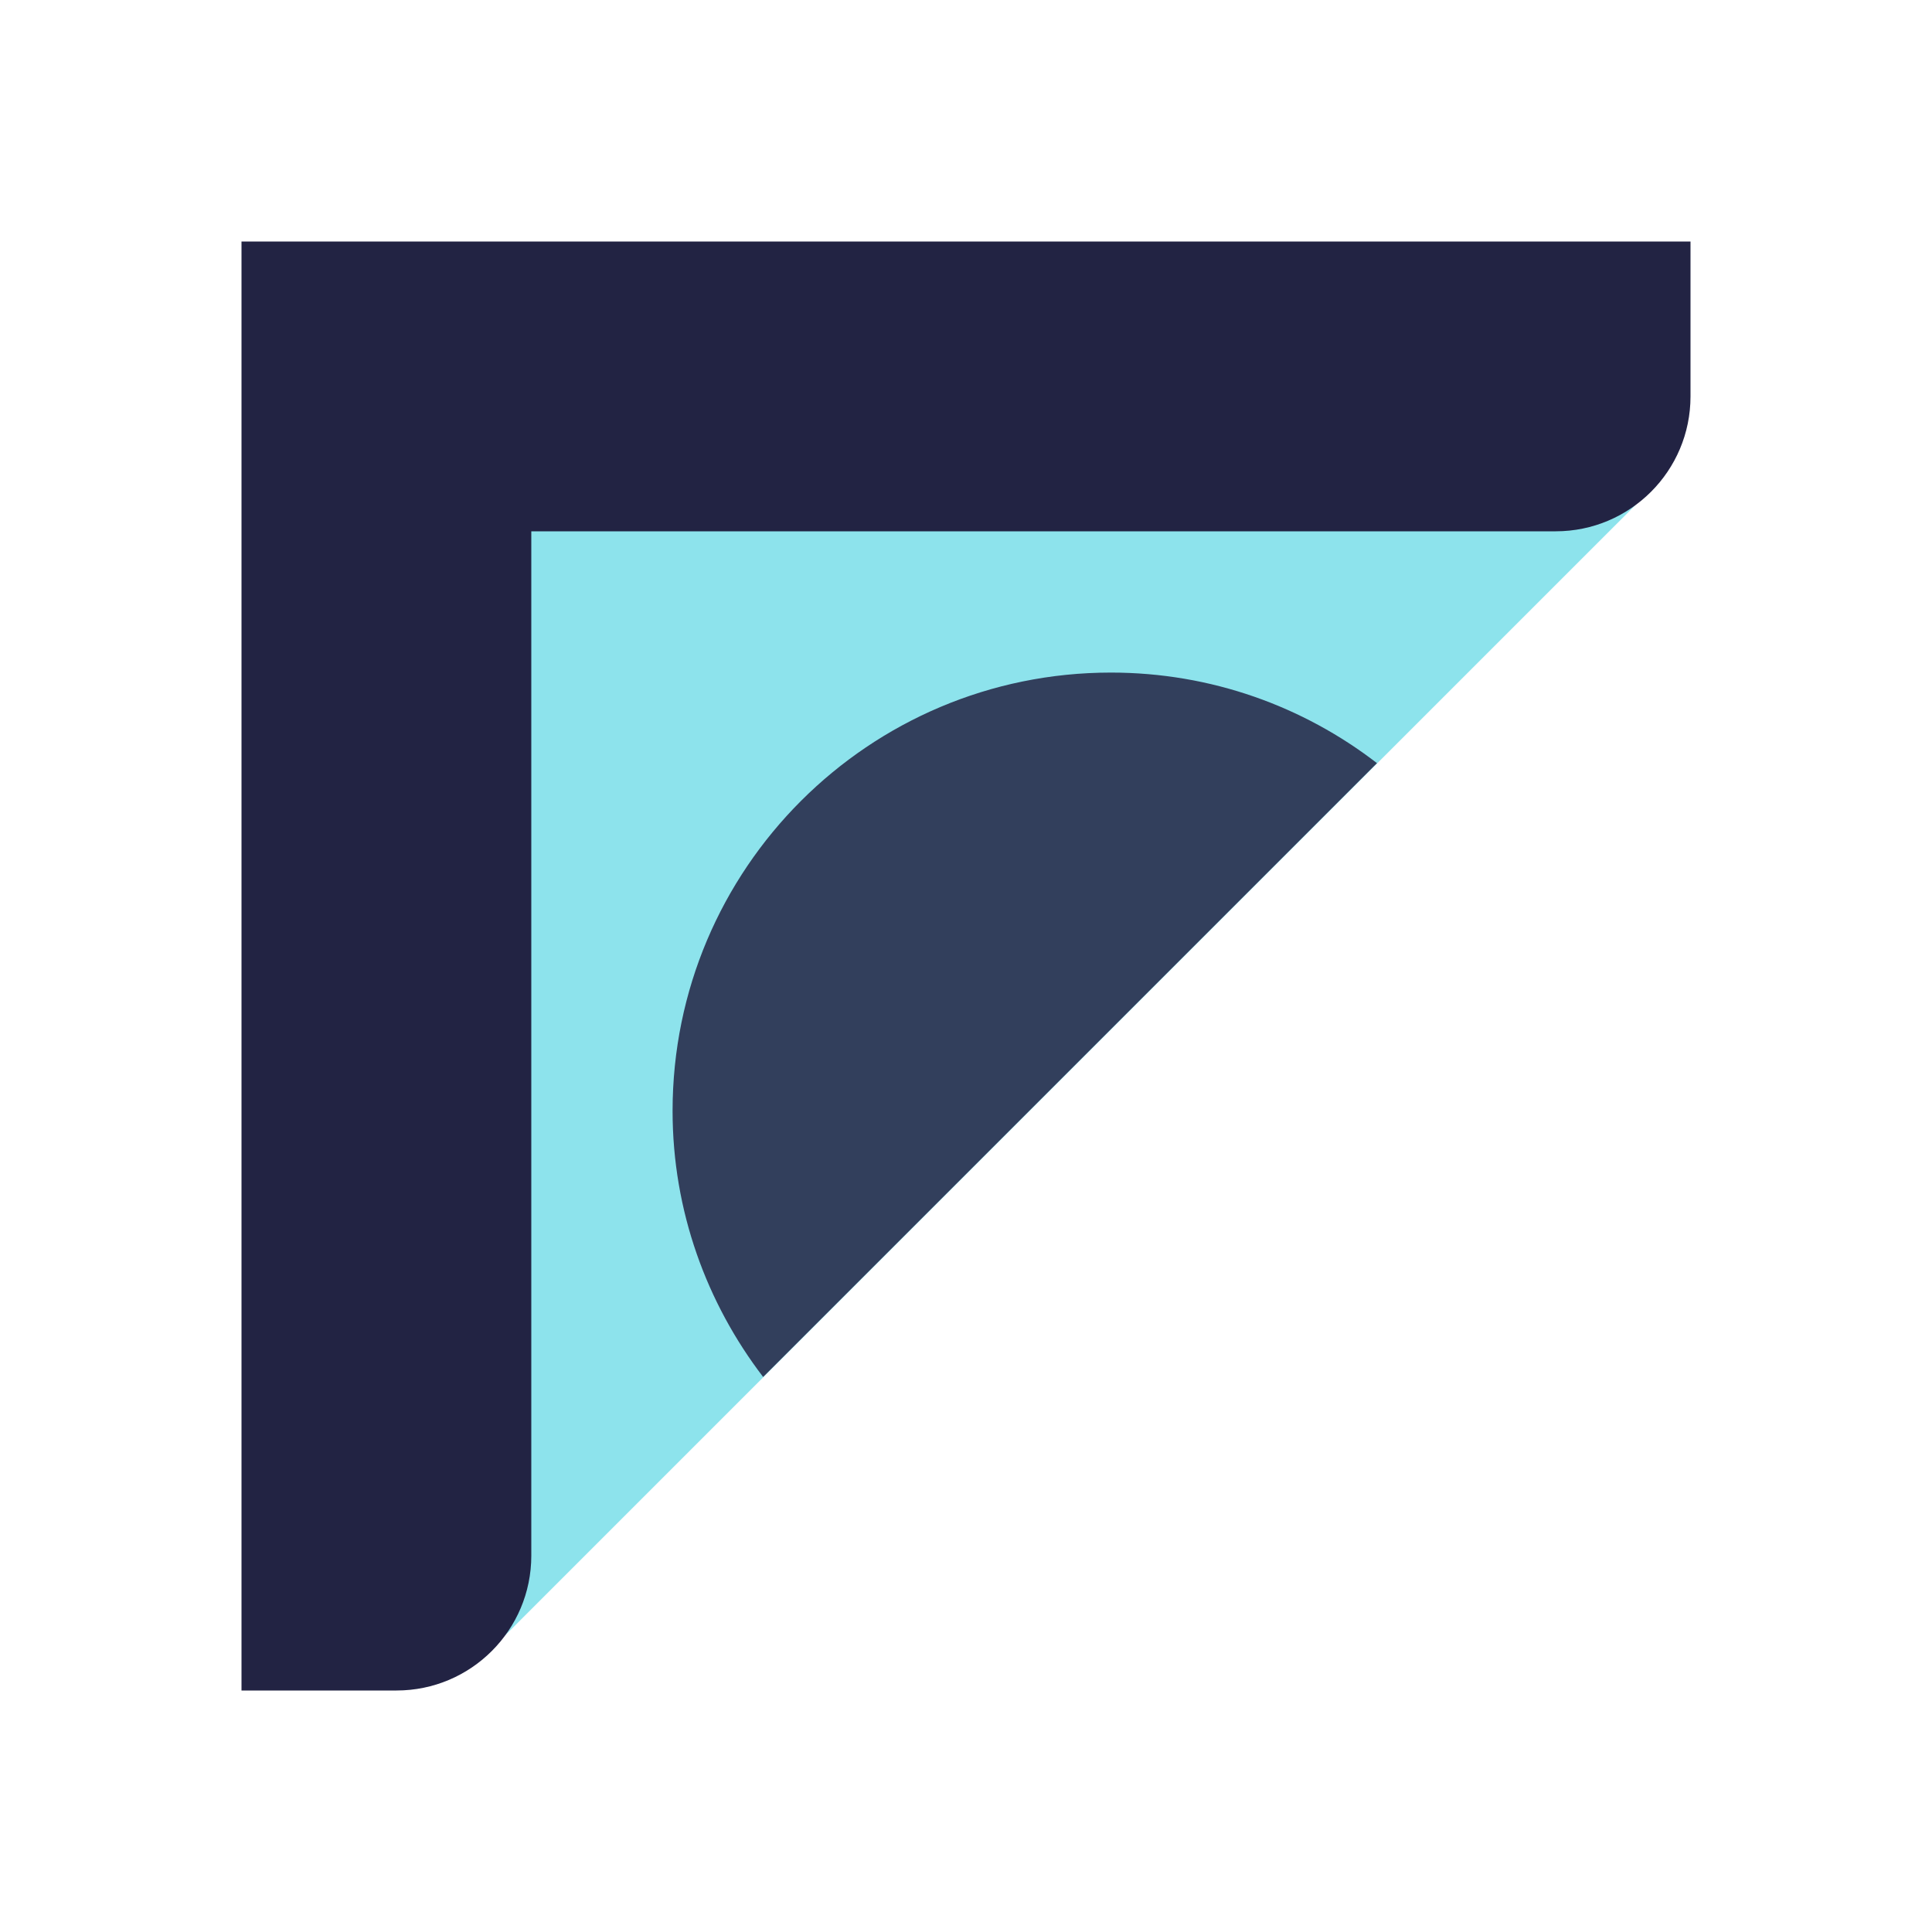 <svg width="32" height="32" viewBox="0 0 32 32" fill="none" xmlns="http://www.w3.org/2000/svg">
<path opacity="0.52" d="M8.367 8.367L8.367 27.087L27.087 8.367L8.367 8.367Z" fill="#25CBDB"/>
<path d="M8.8 8.8H25.767C27 8.8 28 7.8 28 6.567V4H4V28H6.567C7.8 28 8.8 27 8.8 25.767V8.8Z" fill="#222343"/>
<path opacity="0.85" d="M18.4 11.14C14.393 11.14 11.14 14.387 11.14 18.4C11.14 20.06 11.707 21.587 12.64 22.807L22.807 12.64C21.587 11.7 20.06 11.14 18.4 11.14Z" fill="#222343"/>
</svg>
